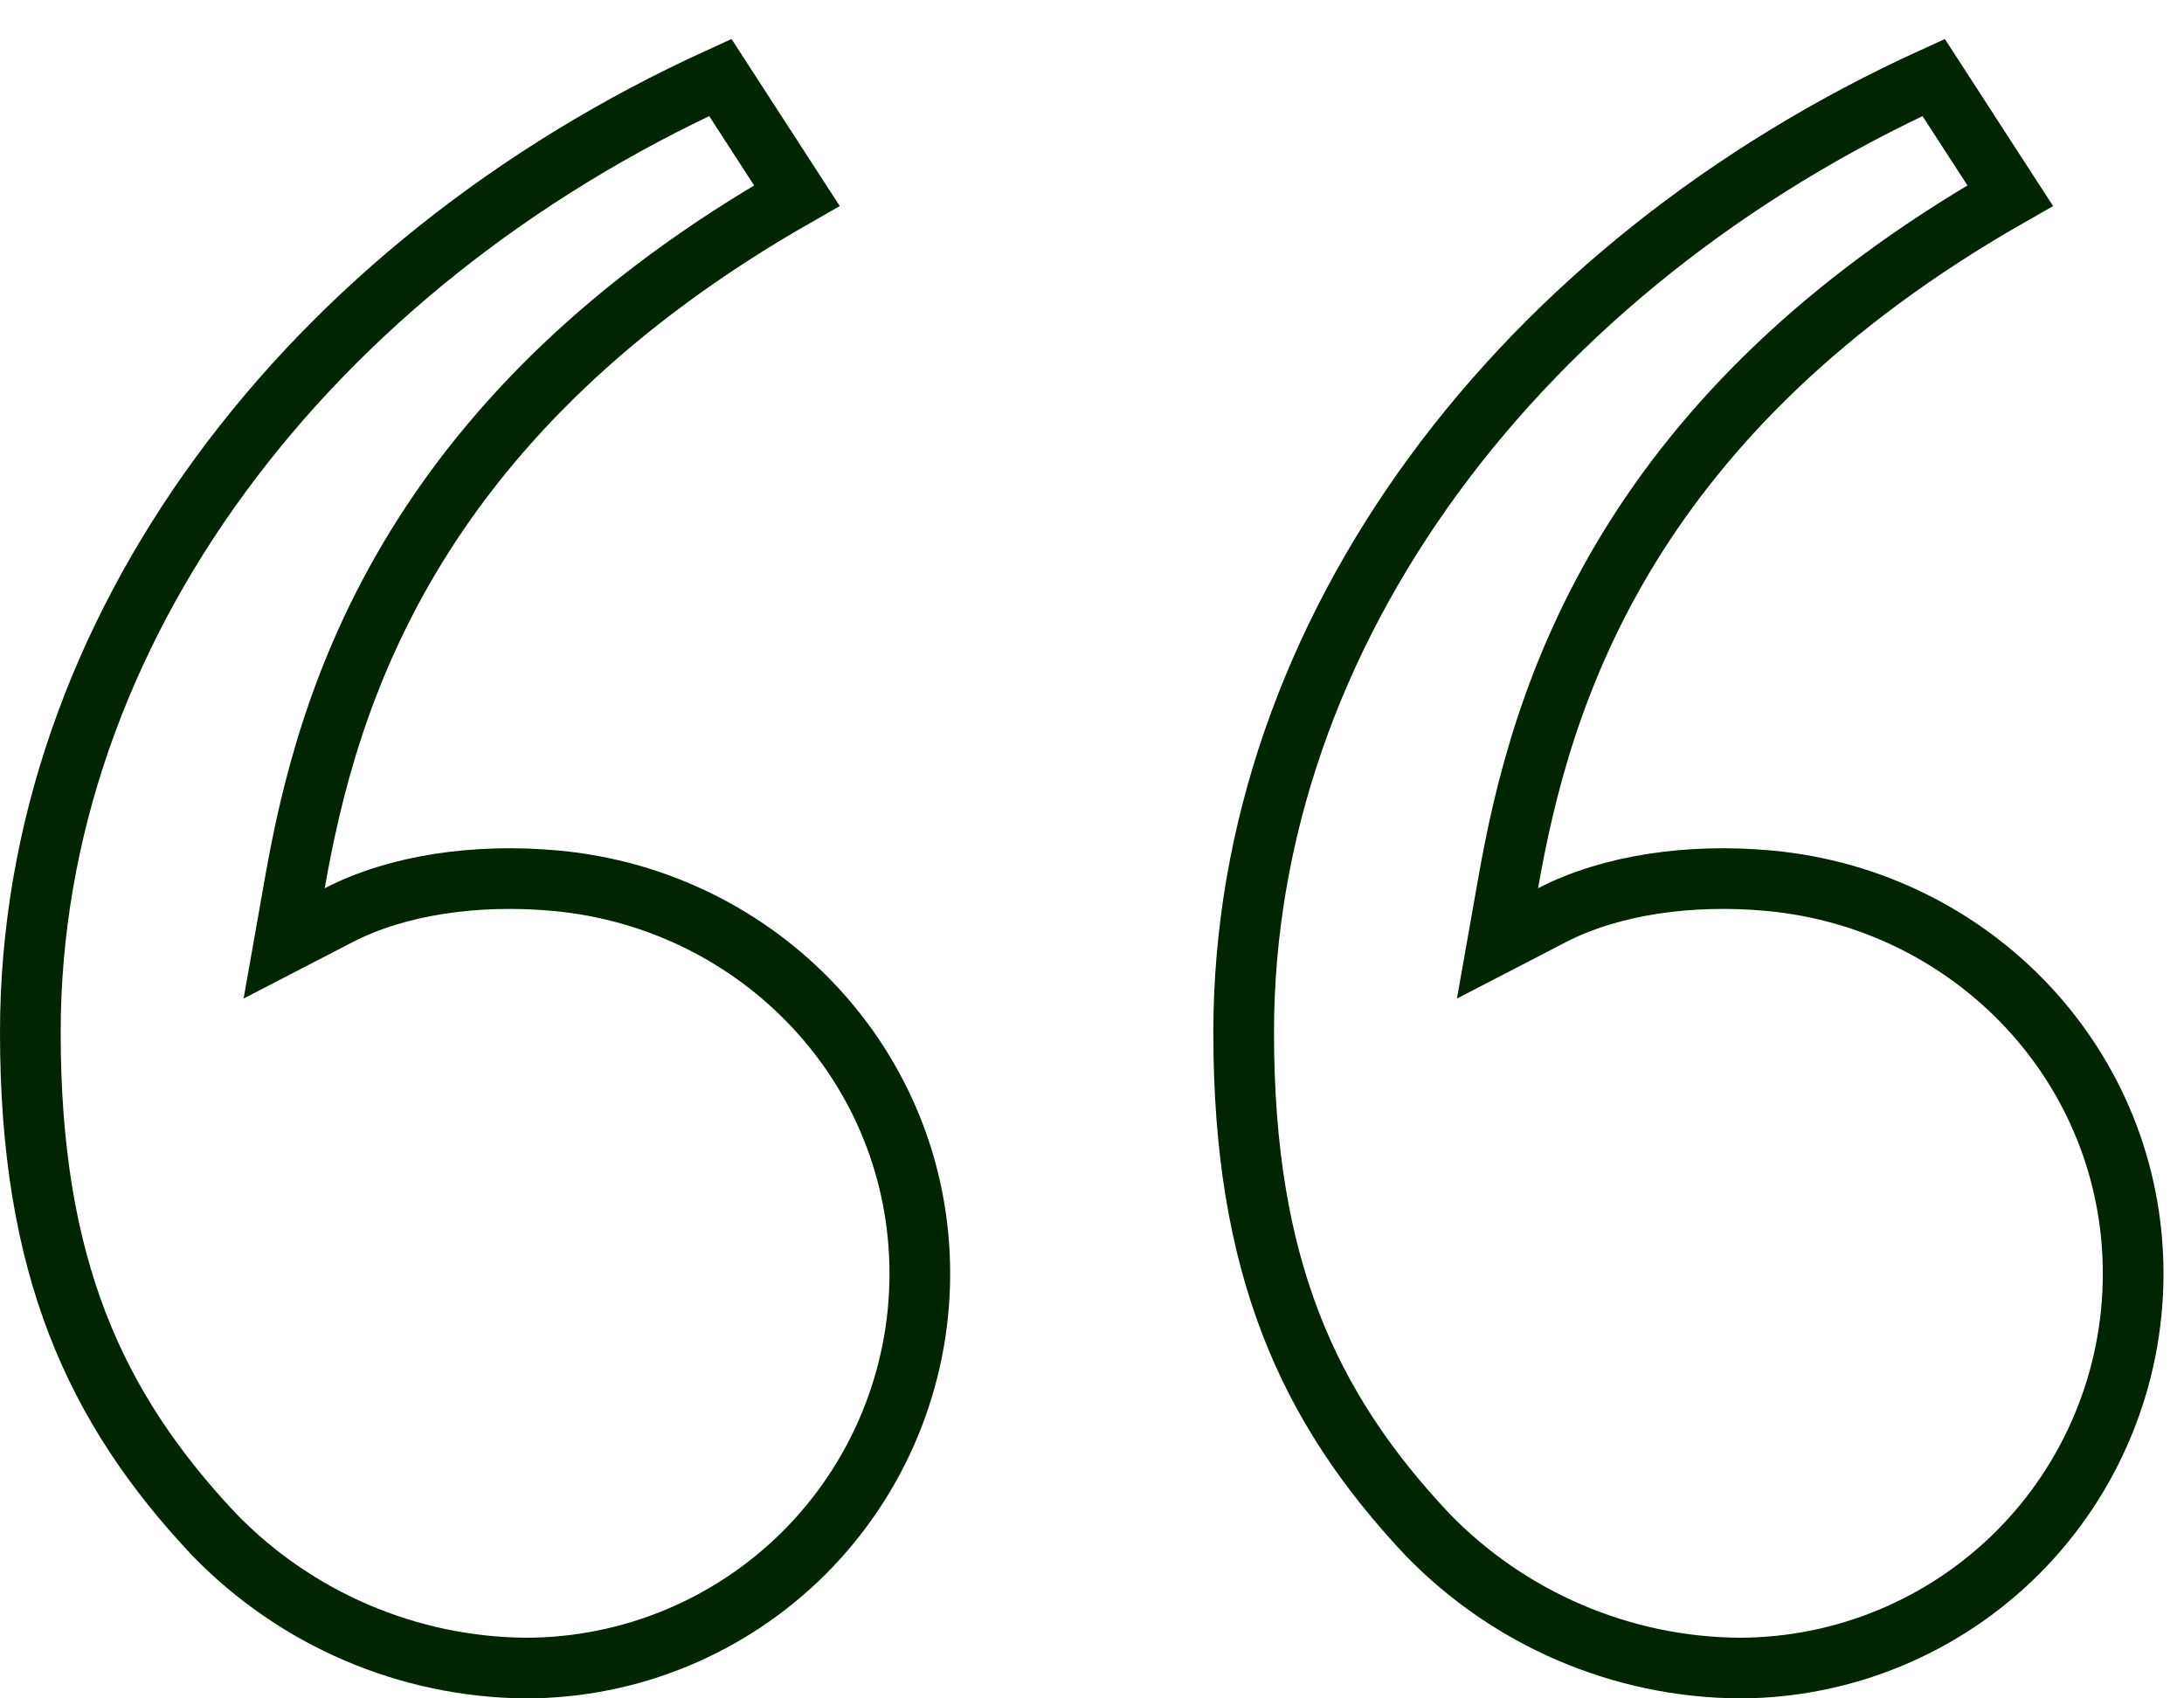 <svg width="36" height="28" viewBox="0 0 36 28" fill="none" xmlns="http://www.w3.org/2000/svg">
<path d="M11.873 1.277L13.135 3.225C10.009 5.006 8.081 7.035 6.867 9.007C5.595 11.075 5.125 13.053 4.86 14.558L4.684 15.553L5.582 15.088C6.549 14.588 7.852 14.399 9.164 14.52L9.164 14.52C12.526 14.832 15.162 17.588 15.162 21C15.162 22.724 14.477 24.378 13.258 25.597C12.04 26.815 10.387 27.5 8.664 27.5C7.705 27.492 6.756 27.293 5.874 26.914C4.993 26.536 4.195 25.986 3.528 25.297C1.561 23.207 0.5 20.878 0.5 17.023C0.5 10.394 5.074 4.375 11.873 1.277ZM31.873 1.277L33.135 3.225C30.009 5.006 28.081 7.035 26.867 9.007C25.595 11.075 25.125 13.053 24.86 14.558L24.684 15.553L25.582 15.088C26.549 14.588 27.852 14.399 29.164 14.52L29.164 14.52C32.526 14.832 35.162 17.588 35.162 21C35.162 22.724 34.477 24.378 33.258 25.597C32.04 26.815 30.387 27.5 28.664 27.5C27.704 27.492 26.756 27.293 25.874 26.914C24.993 26.536 24.195 25.986 23.528 25.297C21.561 23.208 20.5 20.878 20.5 17.023C20.5 10.394 25.074 4.375 31.873 1.277Z" stroke="#002500"/>
</svg>
